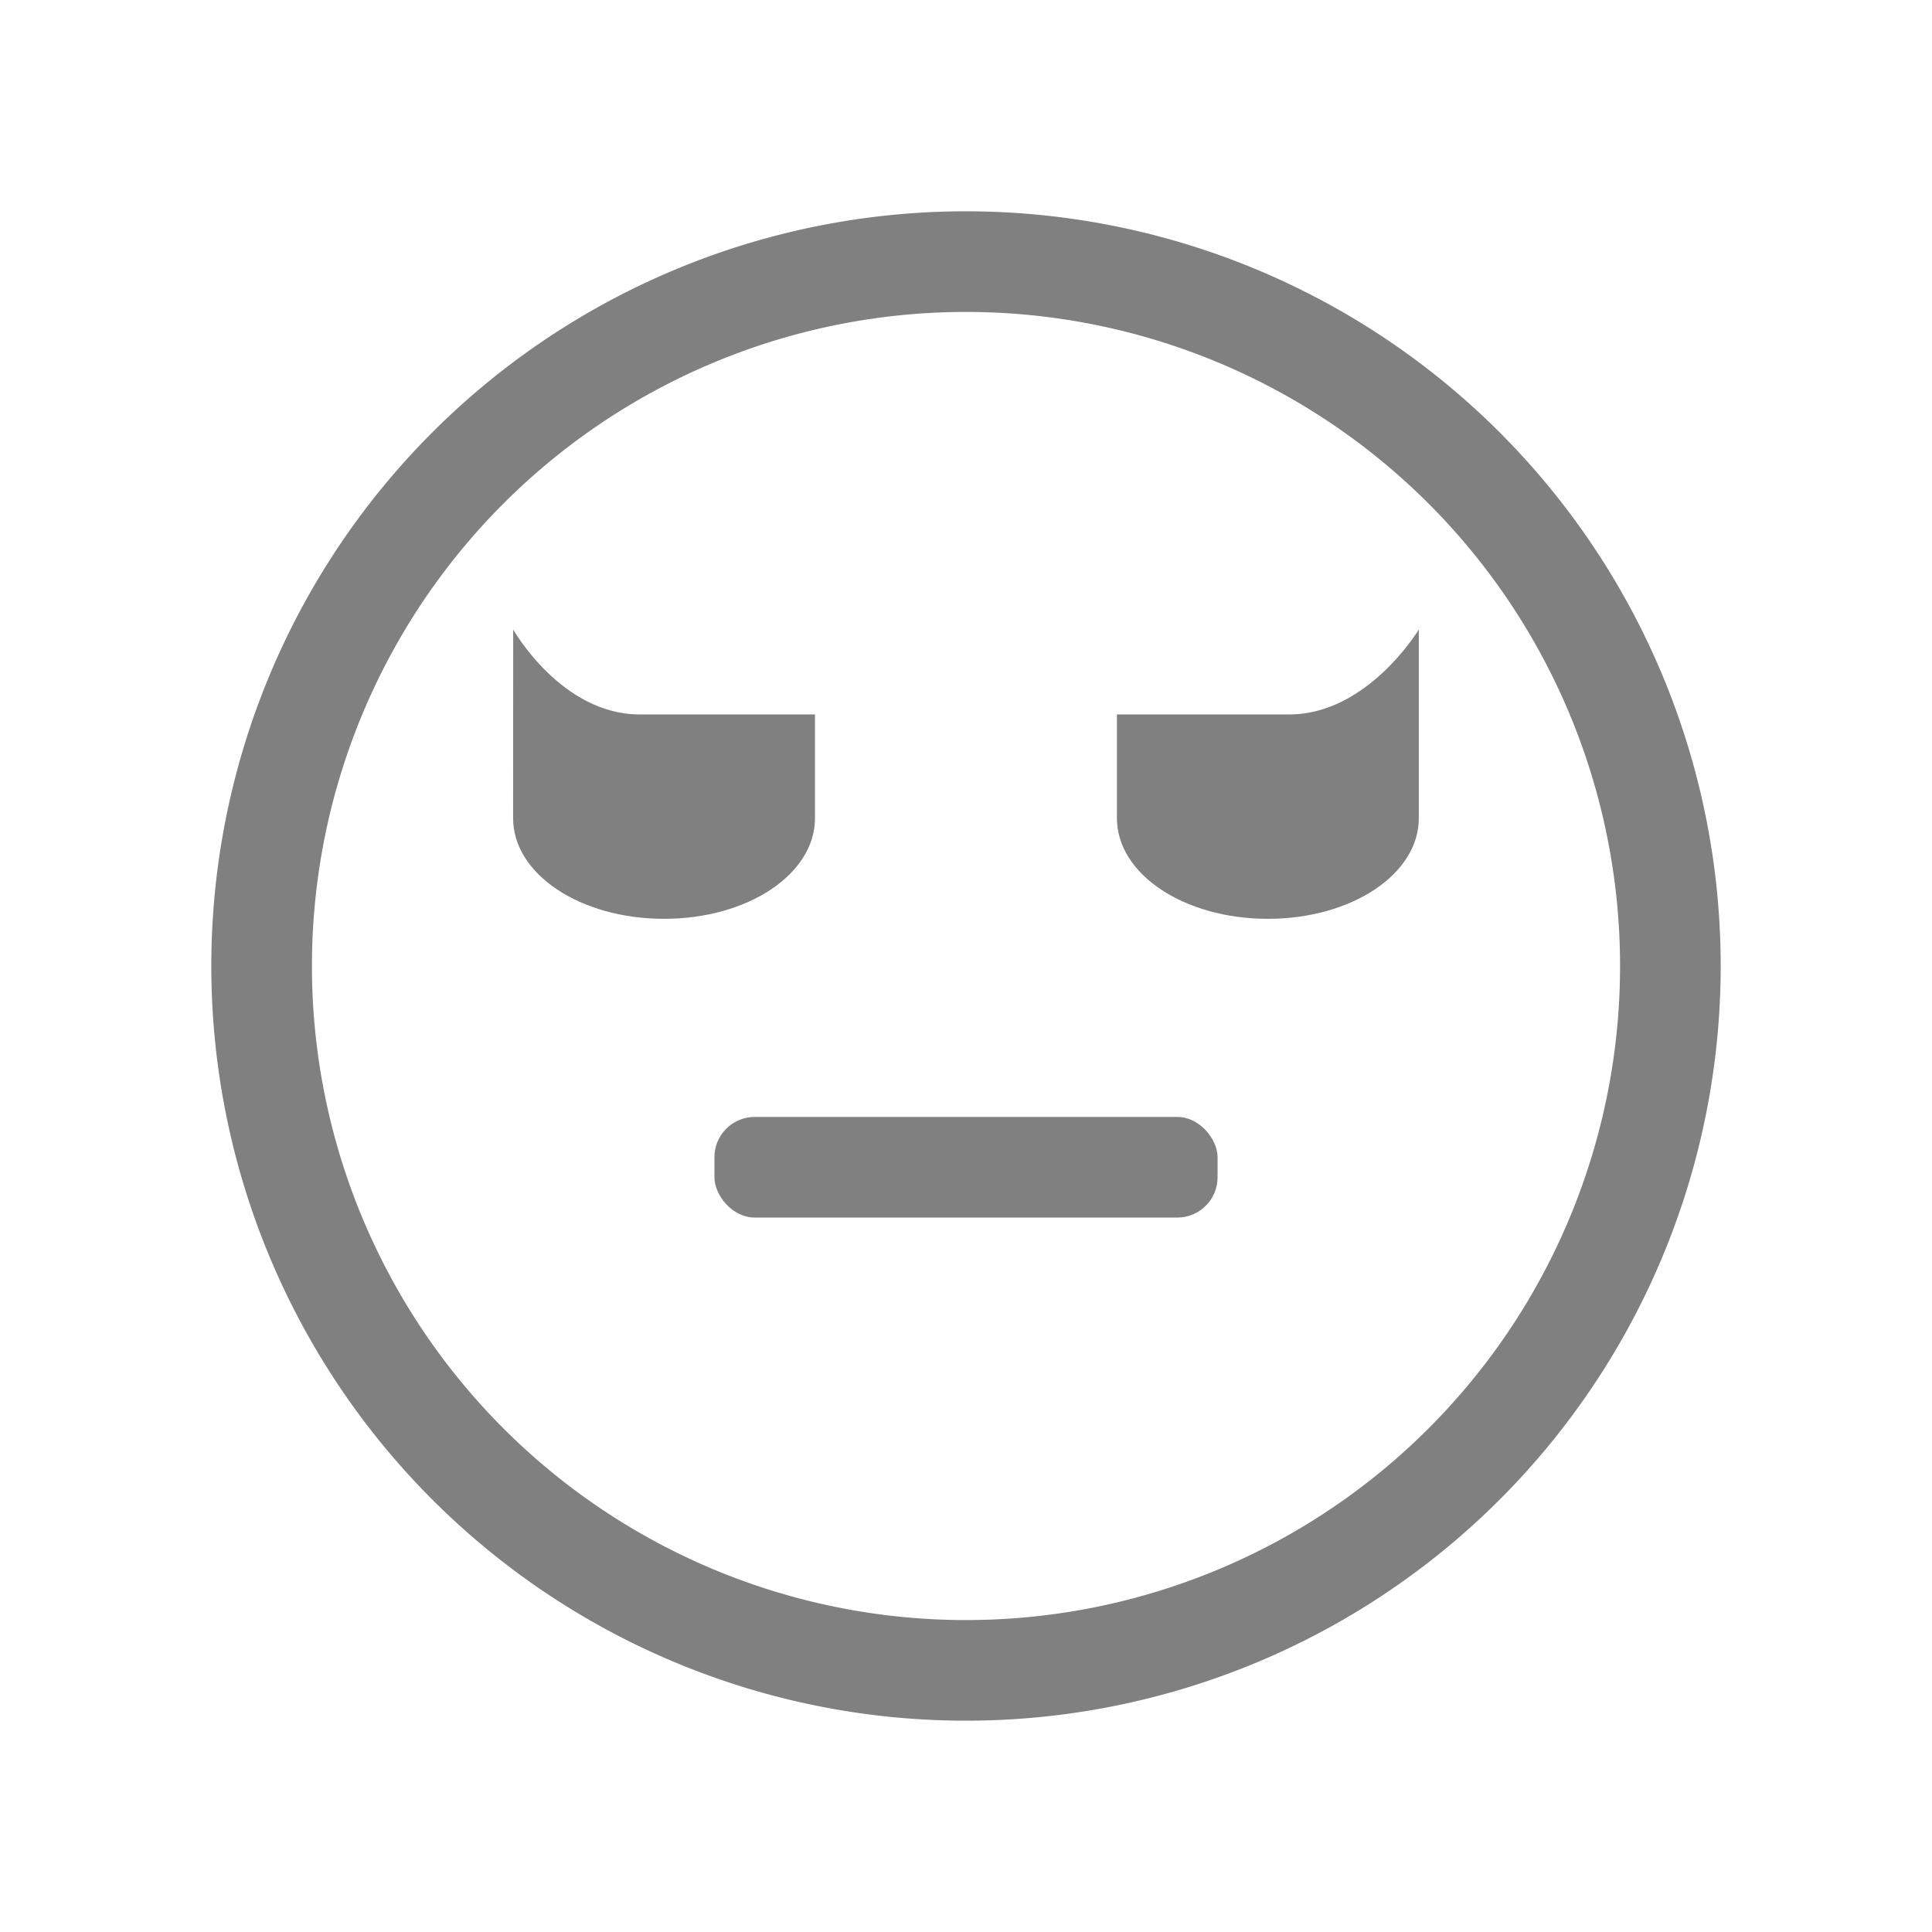 <svg xmlns="http://www.w3.org/2000/svg" xmlns:svg="http://www.w3.org/2000/svg" id="svg4" width="24" height="24" version="1.1"><path id="path1408" d="m 17.625,7.82 v 2.344 c 0,0.695 -0.834,1.25 -1.875,1.25 -1.041,0 -1.875,-0.555 -1.875,-1.25 v -1.289 h 2.149 c 0.97,-0.006 1.601,-1.055 1.601,-1.055 z" style="fill:gray;fill-opacity:1;stroke-width:1"/><path id="path1406" d="m 6.375,7.82 c 0,0 0.593,1.049 1.562,1.055 h 2.187 v 1.289 c 0,0.695 -0.834,1.25 -1.875,1.25 -1.041,0 -1.875,-0.555 -1.875,-1.25 z" style="fill:gray;fill-opacity:1;stroke-width:1"/><path id="path993" d="m 11.954,2.625 a 9.375,9.375 0 0 0 -9.329,9.375 9.375,9.375 0 0 0 9.375,9.375 9.375,9.375 0 0 0 9.375,-9.375 9.375,9.375 0 0 0 -9.375,-9.375 9.375,9.375 0 0 0 -0.046,0 z m 0.046,1.25 a 8.125,8.125 0 0 1 8.125,8.125 8.125,8.125 0 0 1 -8.125,8.125 8.125,8.125 0 0 1 -8.125,-8.125 8.125,8.125 0 0 1 8.125,-8.125 z" style="fill:gray;fill-opacity:1;fill-rule:evenodd;stroke:none;stroke-width:.75;stroke-linecap:square;stroke-linejoin:round;stroke-opacity:1"/><rect style="opacity:1;fill:gray;fill-rule:evenodd;stroke-width:1;stroke-linecap:round" id="rect1446" width="6.25" height="1.25" x="8.875" y="13.875" rx=".5" ry=".5"/></svg>